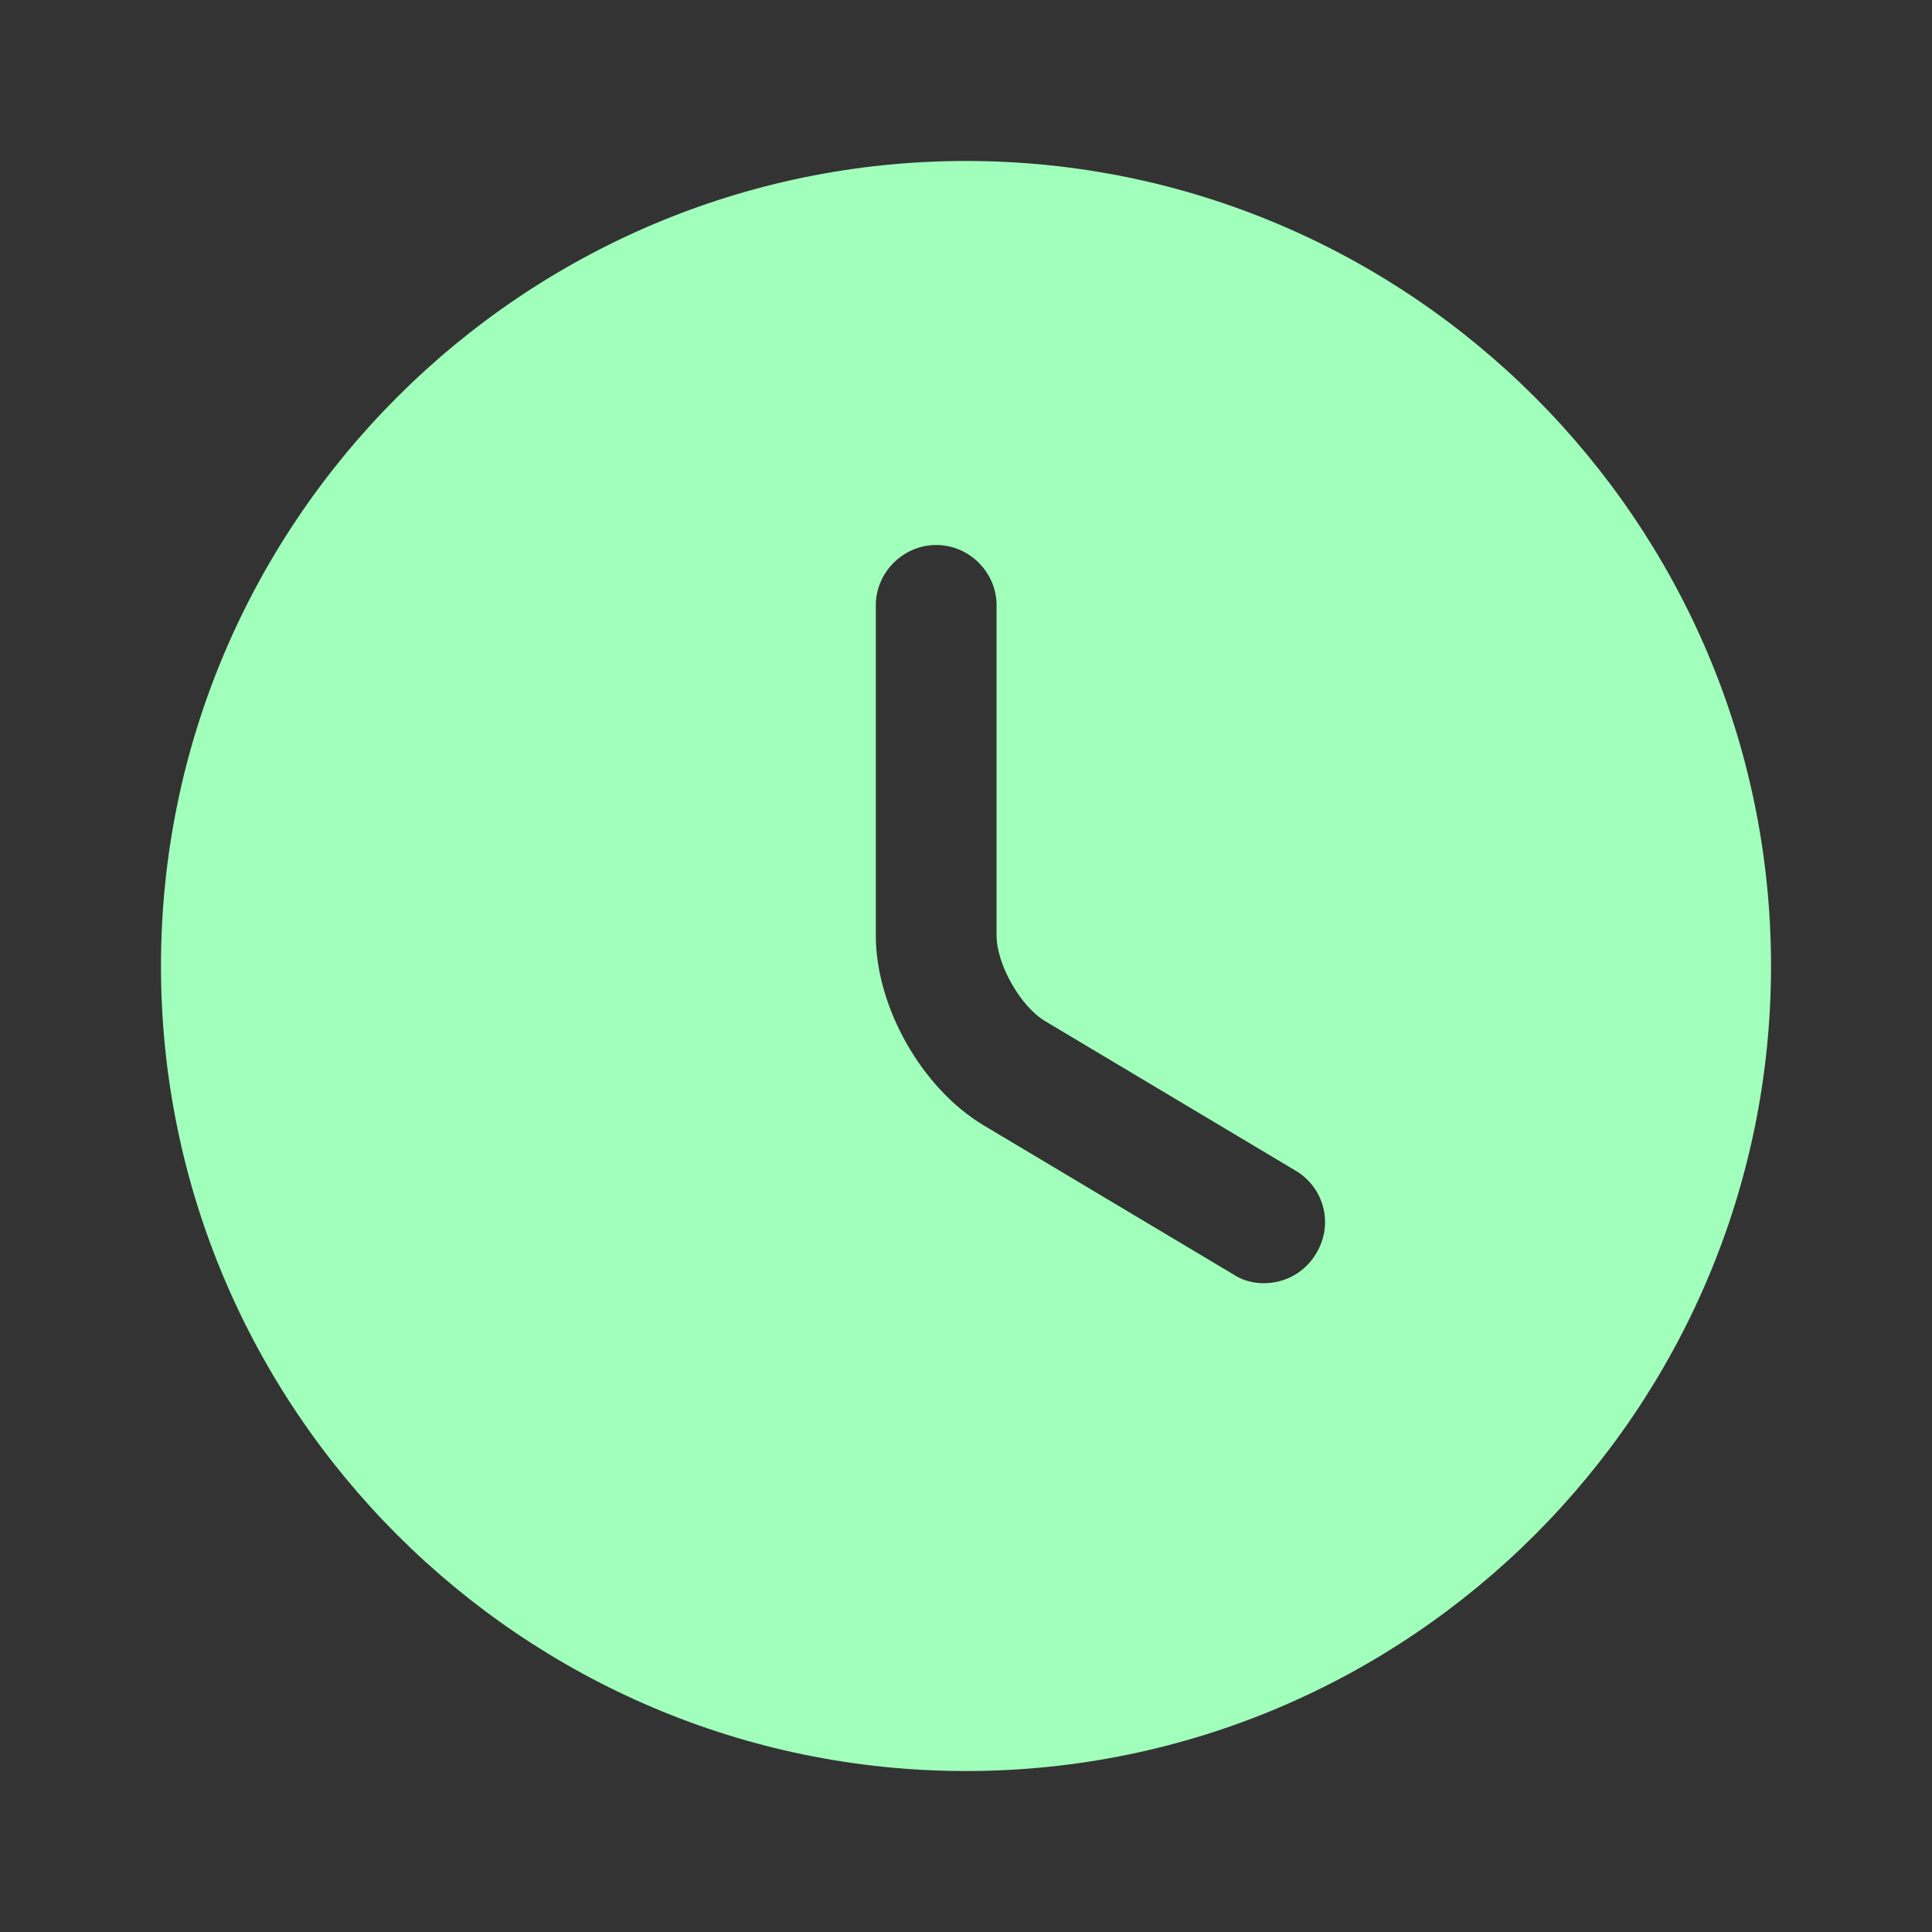 <svg width="22" height="22" viewBox="0 0 22 22" fill="none" xmlns="http://www.w3.org/2000/svg">
<rect x="0" y="0" width="22" height="22" fill="#333333" stroke="none"/>
<path d="M11 1.833C5.949 1.833 1.833 5.949 1.833 11C1.833 16.051 5.949 20.167 11 20.167C16.051 20.167 20.167 16.051 20.167 11C20.167 5.949 16.051 1.833 11 1.833ZM14.988 14.272C14.859 14.492 14.63 14.612 14.392 14.612C14.273 14.612 14.153 14.584 14.043 14.511L11.202 12.815C10.496 12.393 9.973 11.467 9.973 10.652V6.893C9.973 6.517 10.285 6.206 10.661 6.206C11.037 6.206 11.348 6.517 11.348 6.893V10.652C11.348 10.982 11.623 11.467 11.908 11.632L14.749 13.328C15.079 13.521 15.189 13.942 14.988 14.272Z" fill="#A0FFBA"/>
</svg>
